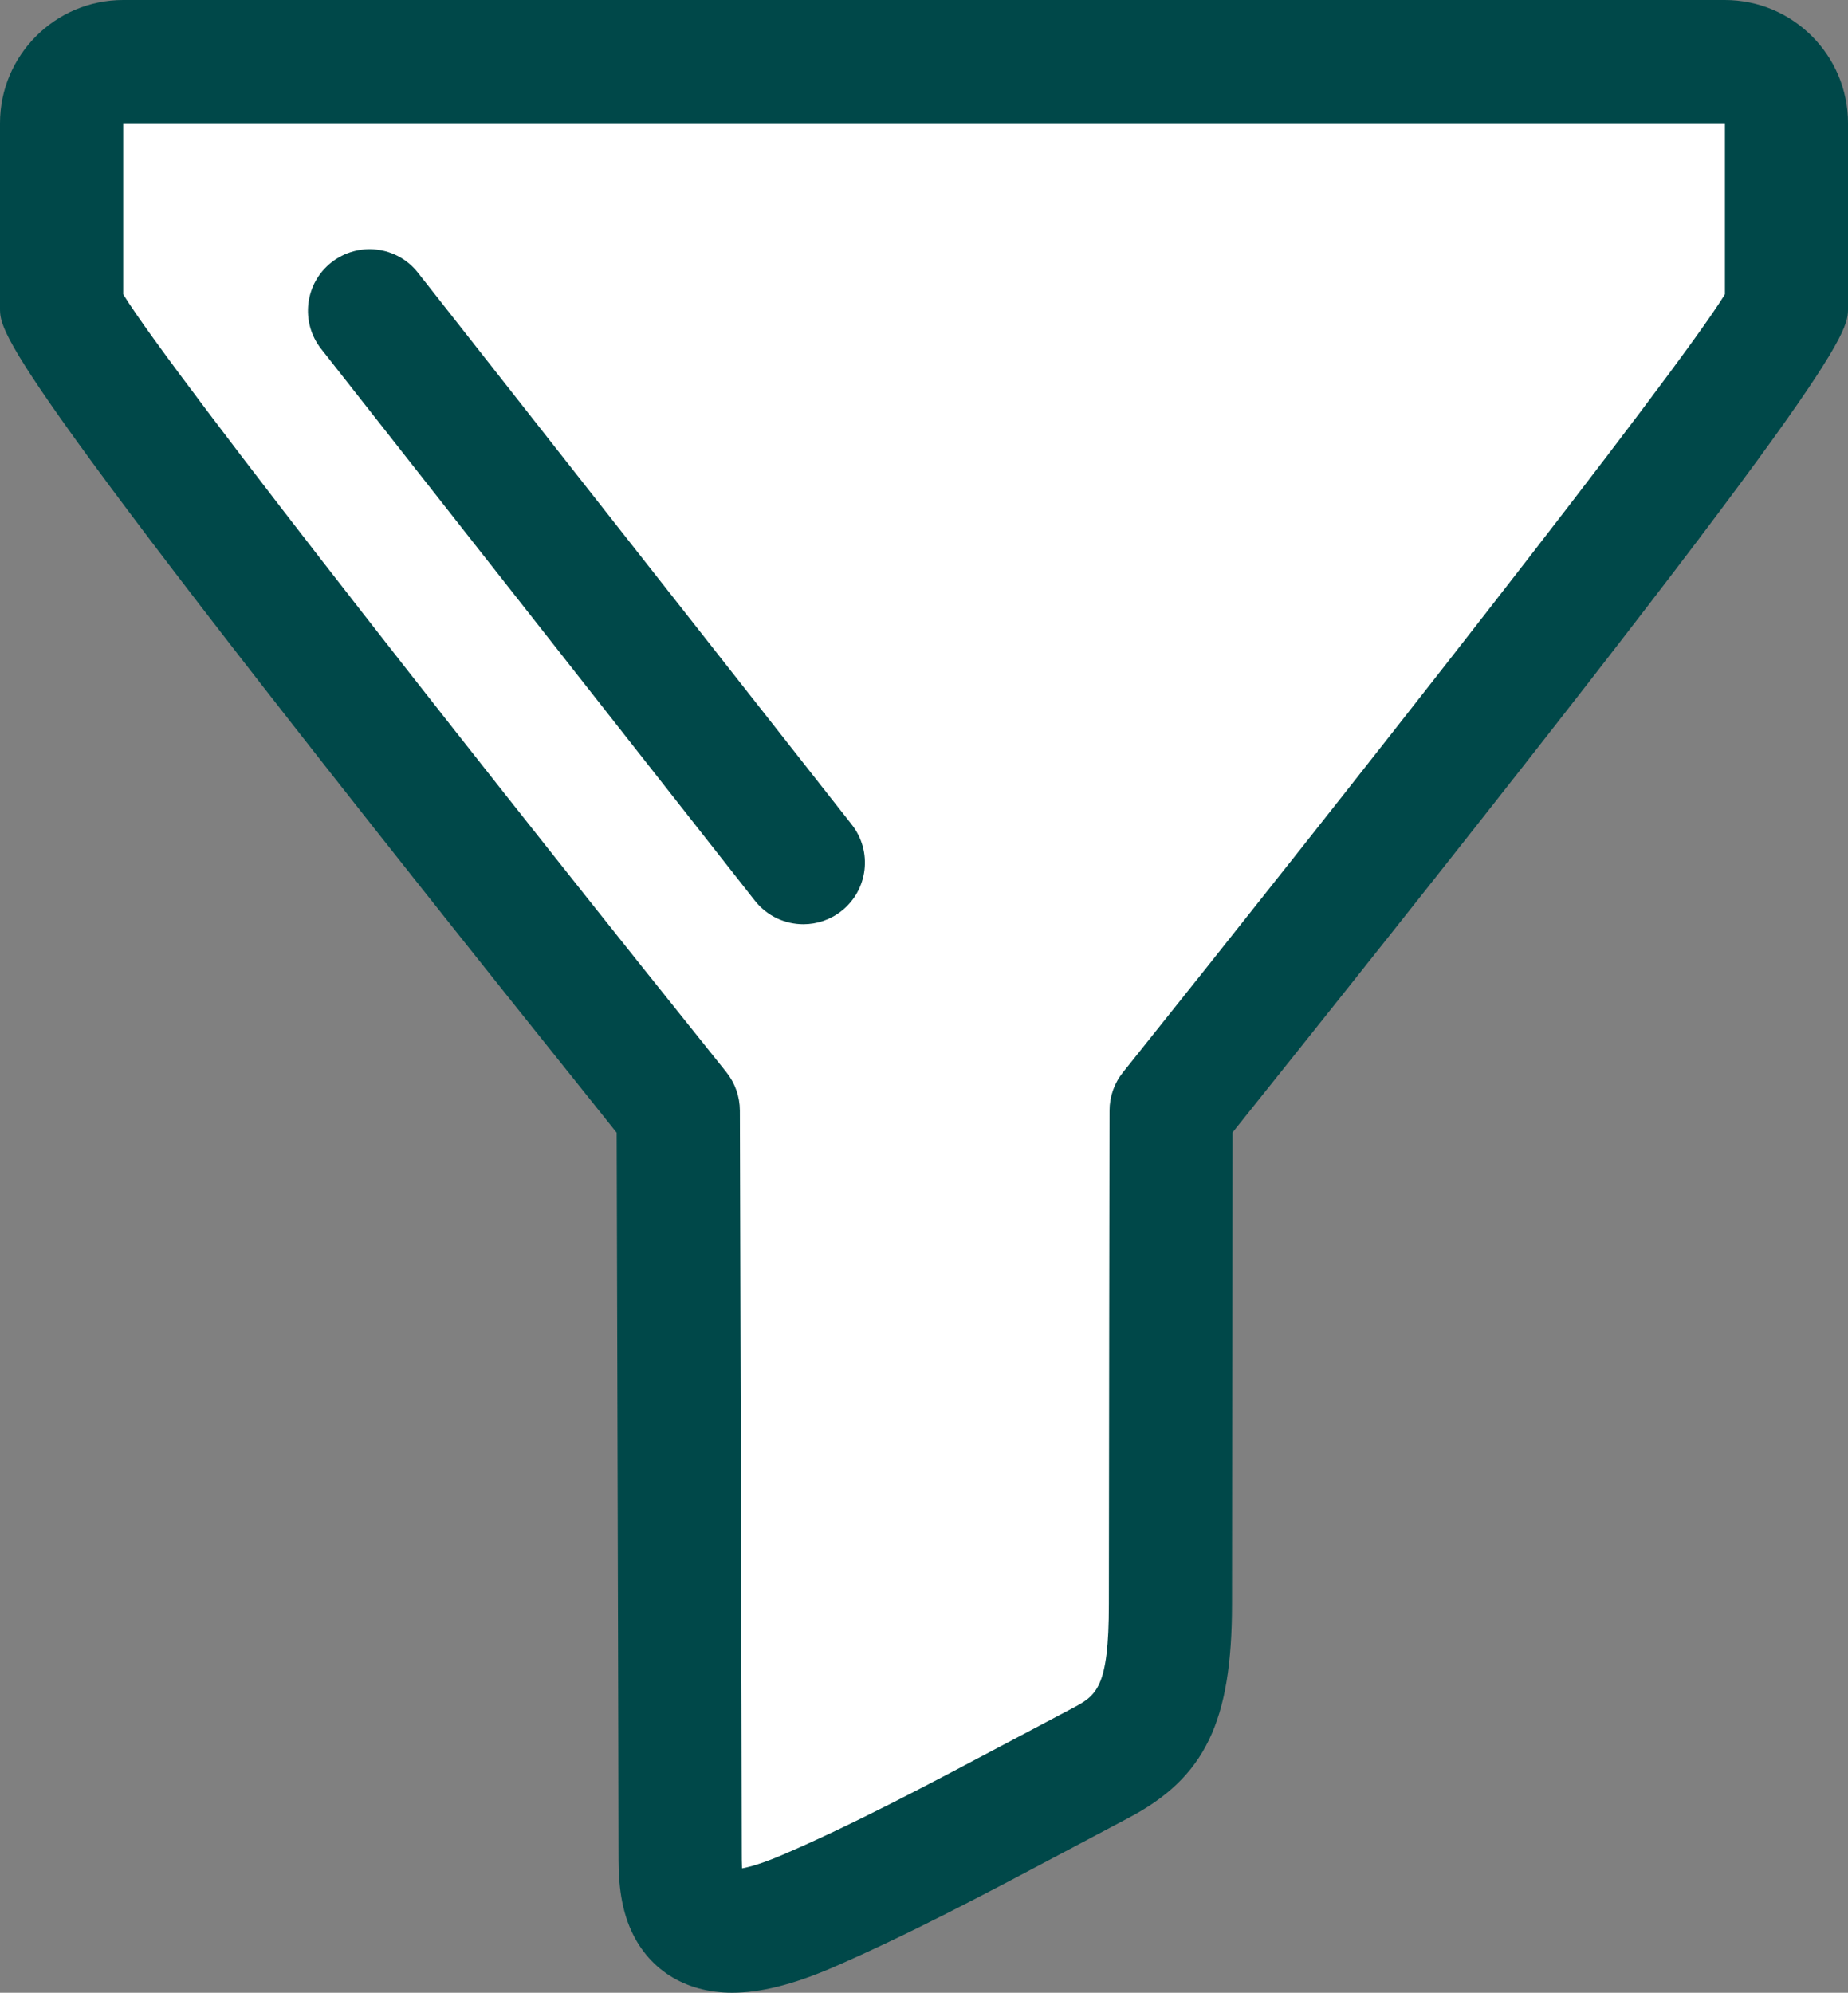 <?xml version="1.0" encoding="utf-8"?>
<!-- Generator: Adobe Illustrator 16.0.0, SVG Export Plug-In . SVG Version: 6.00 Build 0)  -->
<!DOCTYPE svg PUBLIC "-//W3C//DTD SVG 1.1//EN" "http://www.w3.org/Graphics/SVG/1.1/DTD/svg11.dtd">
<svg version="1.1" id="图层_1" xmlns="http://www.w3.org/2000/svg" xmlns:xlink="http://www.w3.org/1999/xlink" x="0px" y="0px"
	 width="30px" height="32.348px" viewBox="15 15 30 32.348" enable-background="new 15 15 30 32.348" xml:space="preserve">
<rect x="15" y="15" width="30" height="32.348" fill="#808080" stroke="none"/>
<g id="图层_7">
	<path fill="#FFF" d="M44,20c0,0.553-9.99,13.031-9.99,13.031S34,39.568,34,41.034c0,1.7-0.339,2.167-1.146,2.591
		c-1.607,0.844-3.228,1.748-4.771,2.409c-2.042,0.875-2.042-0.292-2.042-0.958c0-1.167-0.031-12.045-0.031-12.045S16,20.553,16,20
		v-3c0-0.553,0.448-1,1-1h26c0.552,0,1,0.447,1,1V20z"/>
	<g>
		<path fill="#004849" d="M26.887,47.348c-0.777,0-1.384-0.39-1.664-1.065c-0.182-0.439-0.182-0.899-0.182-1.204
			c0-1.042-0.025-9.821-0.03-11.692C15,20.898,15,20.421,15,20v-3c0-1.103,0.897-2,2-2h26c1.104,0,2,0.897,2,2v3
			c0,0.42,0,0.897-9.991,13.383C35.007,34.758,35,39.773,35,41.034c0,1.915-0.439,2.823-1.682,3.477l-1.037,0.55
			c-1.258,0.668-2.556,1.357-3.804,1.895C27.858,47.219,27.338,47.348,26.887,47.348z M17,19.777
			c0.791,1.294,6.341,8.329,9.791,12.627c0.142,0.178,0.219,0.396,0.22,0.623c0,0,0.031,10.882,0.031,12.049
			c0,0.066,0,0.164,0.004,0.253c0.131-0.024,0.337-0.083,0.644-0.214c1.172-0.502,2.433-1.174,3.653-1.821l1.048-0.555
			c0.406-0.214,0.61-0.32,0.61-1.705c0-1.466,0.011-8.005,0.011-8.005c0-0.229,0.077-0.446,0.219-0.623
			c3.442-4.3,8.982-11.335,9.771-12.629V17H17V19.777z"/>
	</g>
	<g>
		<path fill="#004849" d="M28.042,30.003c-0.296,0-0.589-0.131-0.787-0.382l-7.042-8.958c-0.341-0.435-0.266-1.063,0.168-1.404
			c0.435-0.341,1.063-0.267,1.404,0.168l7.042,8.958c0.341,0.435,0.266,1.063-0.168,1.404
			C28.476,29.933,28.258,30.003,28.042,30.003z"/>
	</g>
</g>
</svg>
